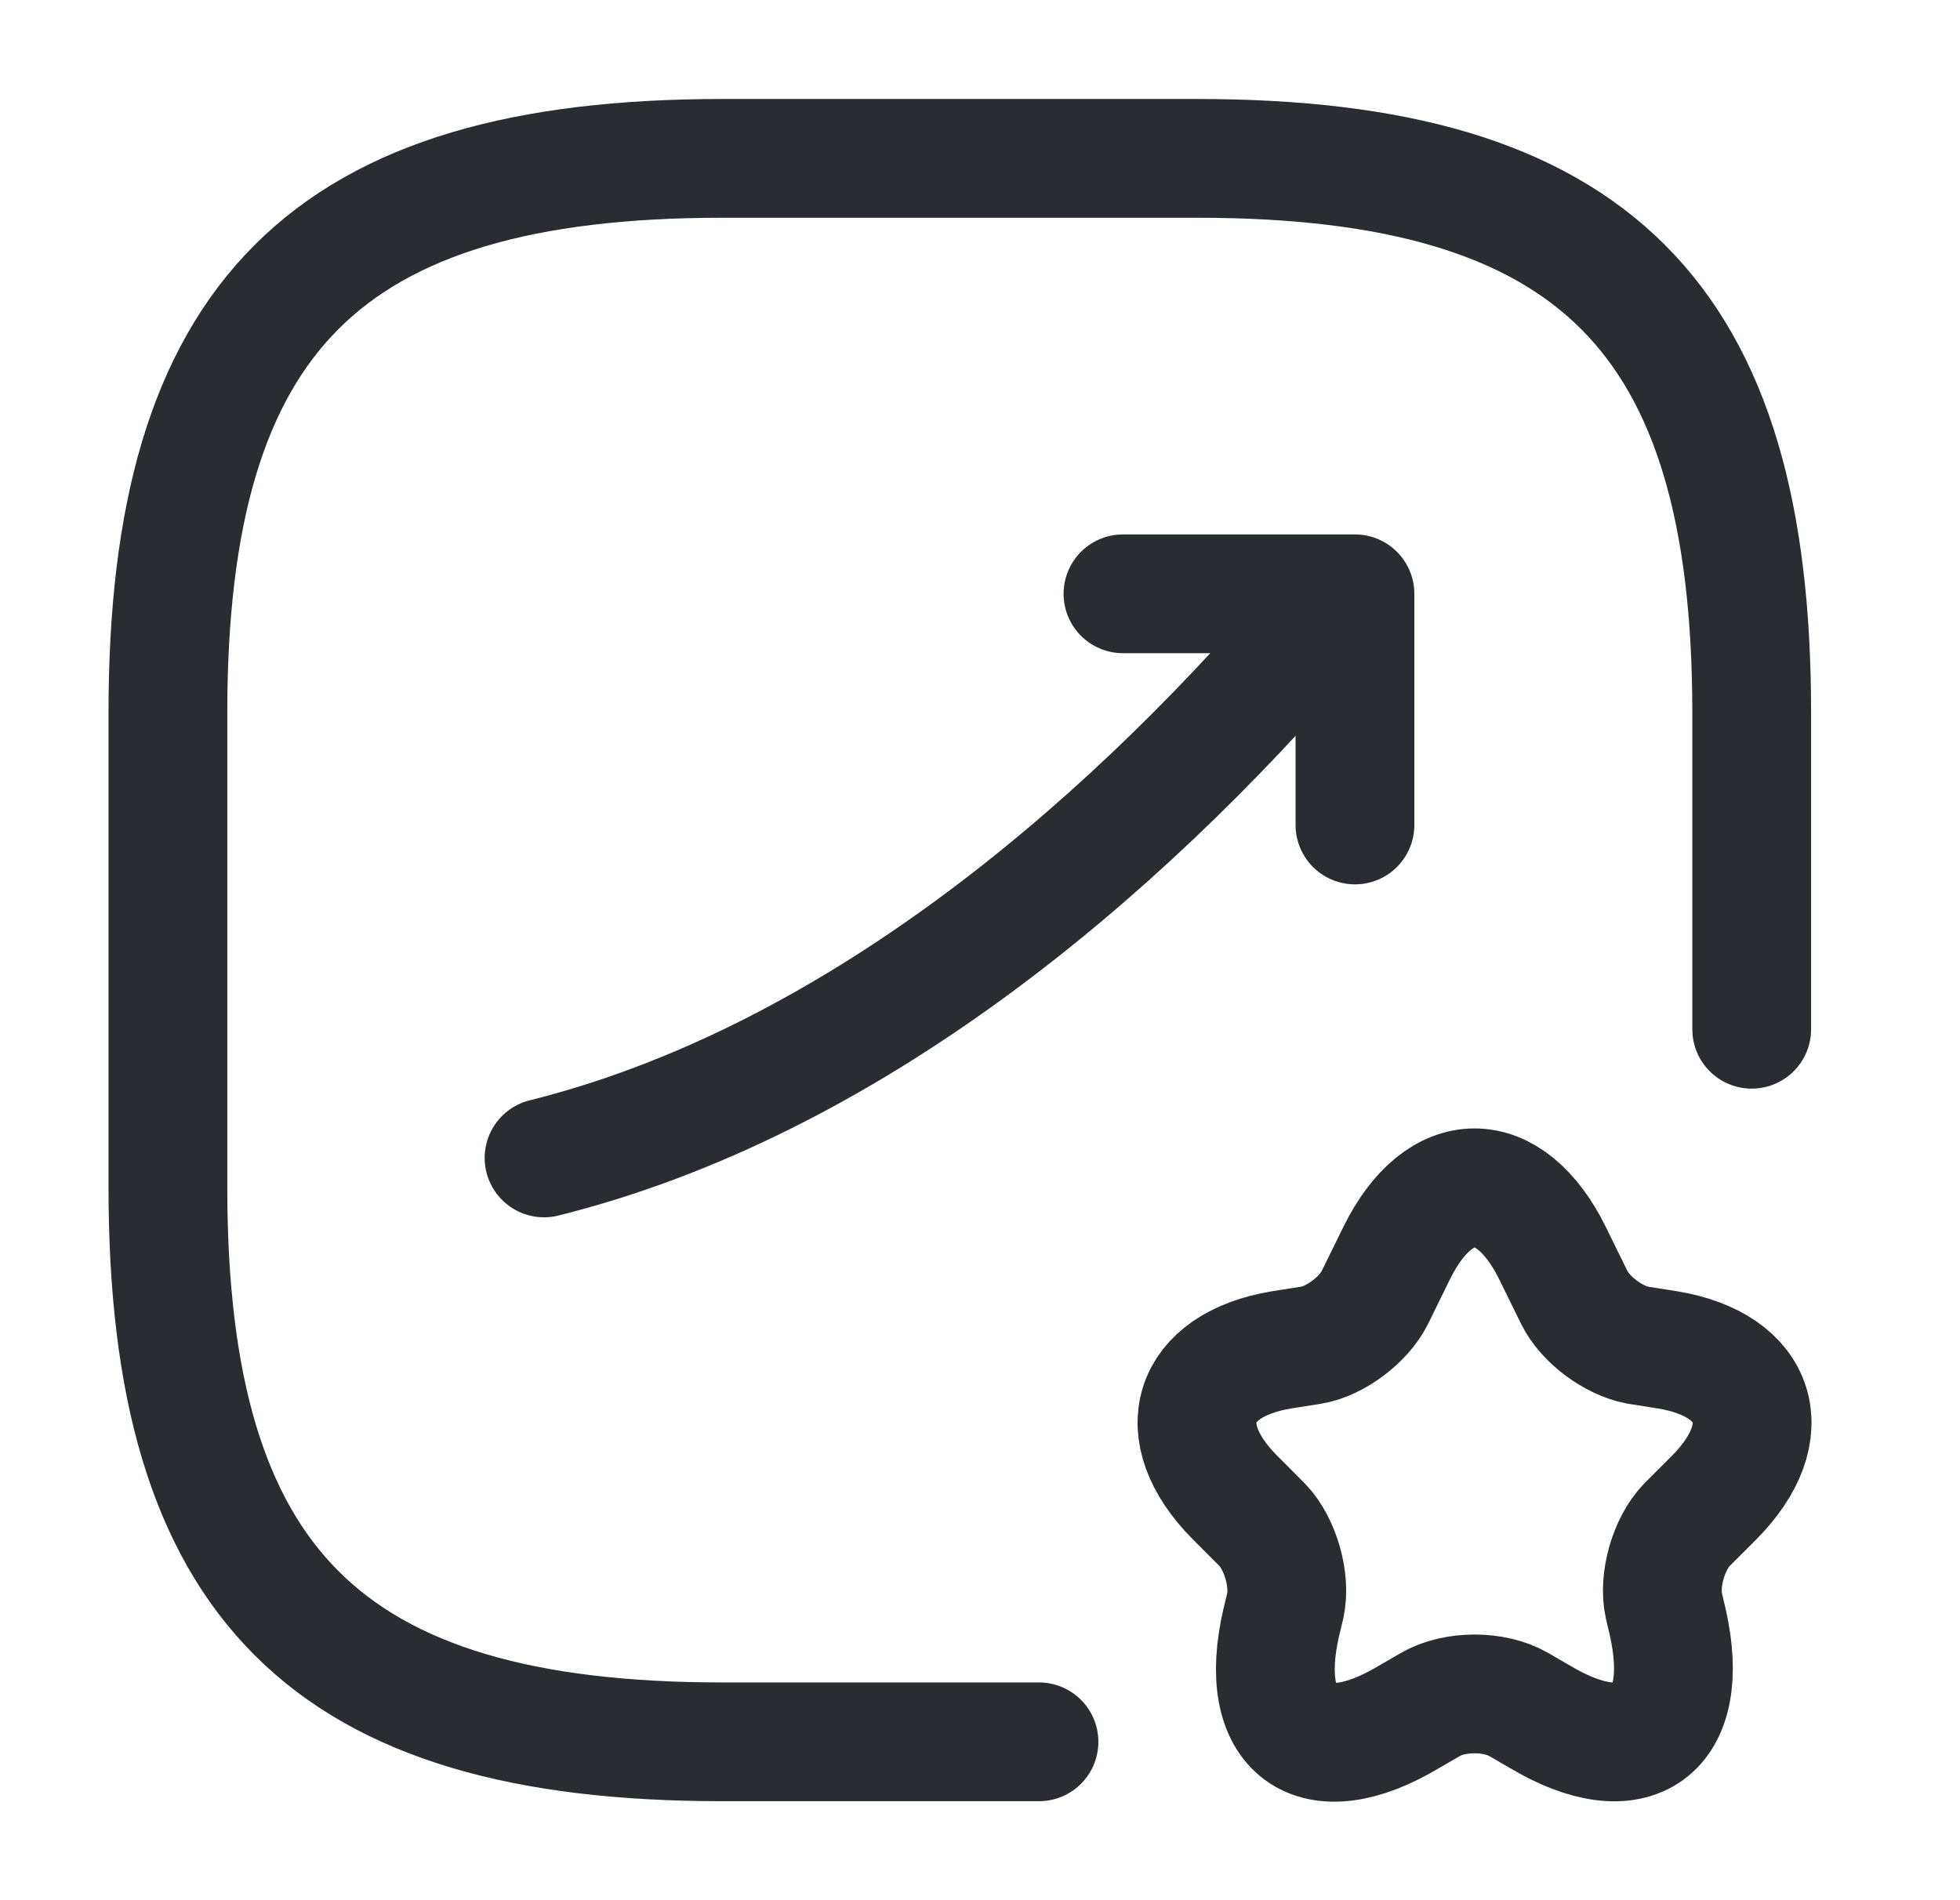 <svg width="33" height="32" viewBox="0 0 33 32" fill="none" xmlns="http://www.w3.org/2000/svg">
<path d="M29.493 17.333V12C29.493 5.333 26.827 2.667 20.16 2.667H12.16C5.493 2.667 2.827 5.333 2.827 12V20C2.827 26.667 5.493 29.333 12.16 29.333H17.493" stroke="#292D32" stroke-width="2" stroke-linecap="round" stroke-linejoin="round"/>
<path d="M22.16 10.5C18.76 14.473 14.24 18.233 9.16 19.5" stroke="#292D32" stroke-width="2" stroke-linecap="round"/>
<path d="M18.907 10H22.813V13.893" stroke="#292D32" stroke-width="2" stroke-linecap="round" stroke-linejoin="round"/>
<path d="M26.134 21.093L26.507 21.853C26.694 22.227 27.16 22.573 27.573 22.653L28.08 22.733C29.6 22.986 29.96 24.107 28.867 25.213L28.4 25.68C28.093 26 27.92 26.613 28.014 27.04L28.08 27.32C28.493 29.16 27.52 29.866 25.92 28.907L25.573 28.706C25.16 28.466 24.493 28.466 24.08 28.706L23.733 28.907C22.12 29.88 21.147 29.16 21.573 27.32L21.64 27.04C21.733 26.613 21.56 26 21.253 25.68L20.787 25.213C19.693 24.107 20.053 22.986 21.573 22.733L22.08 22.653C22.48 22.587 22.96 22.227 23.147 21.853L23.52 21.093C24.24 19.64 25.413 19.64 26.134 21.093Z" stroke="#292D32" stroke-width="2" stroke-linecap="round" stroke-linejoin="round"/>
</svg>
